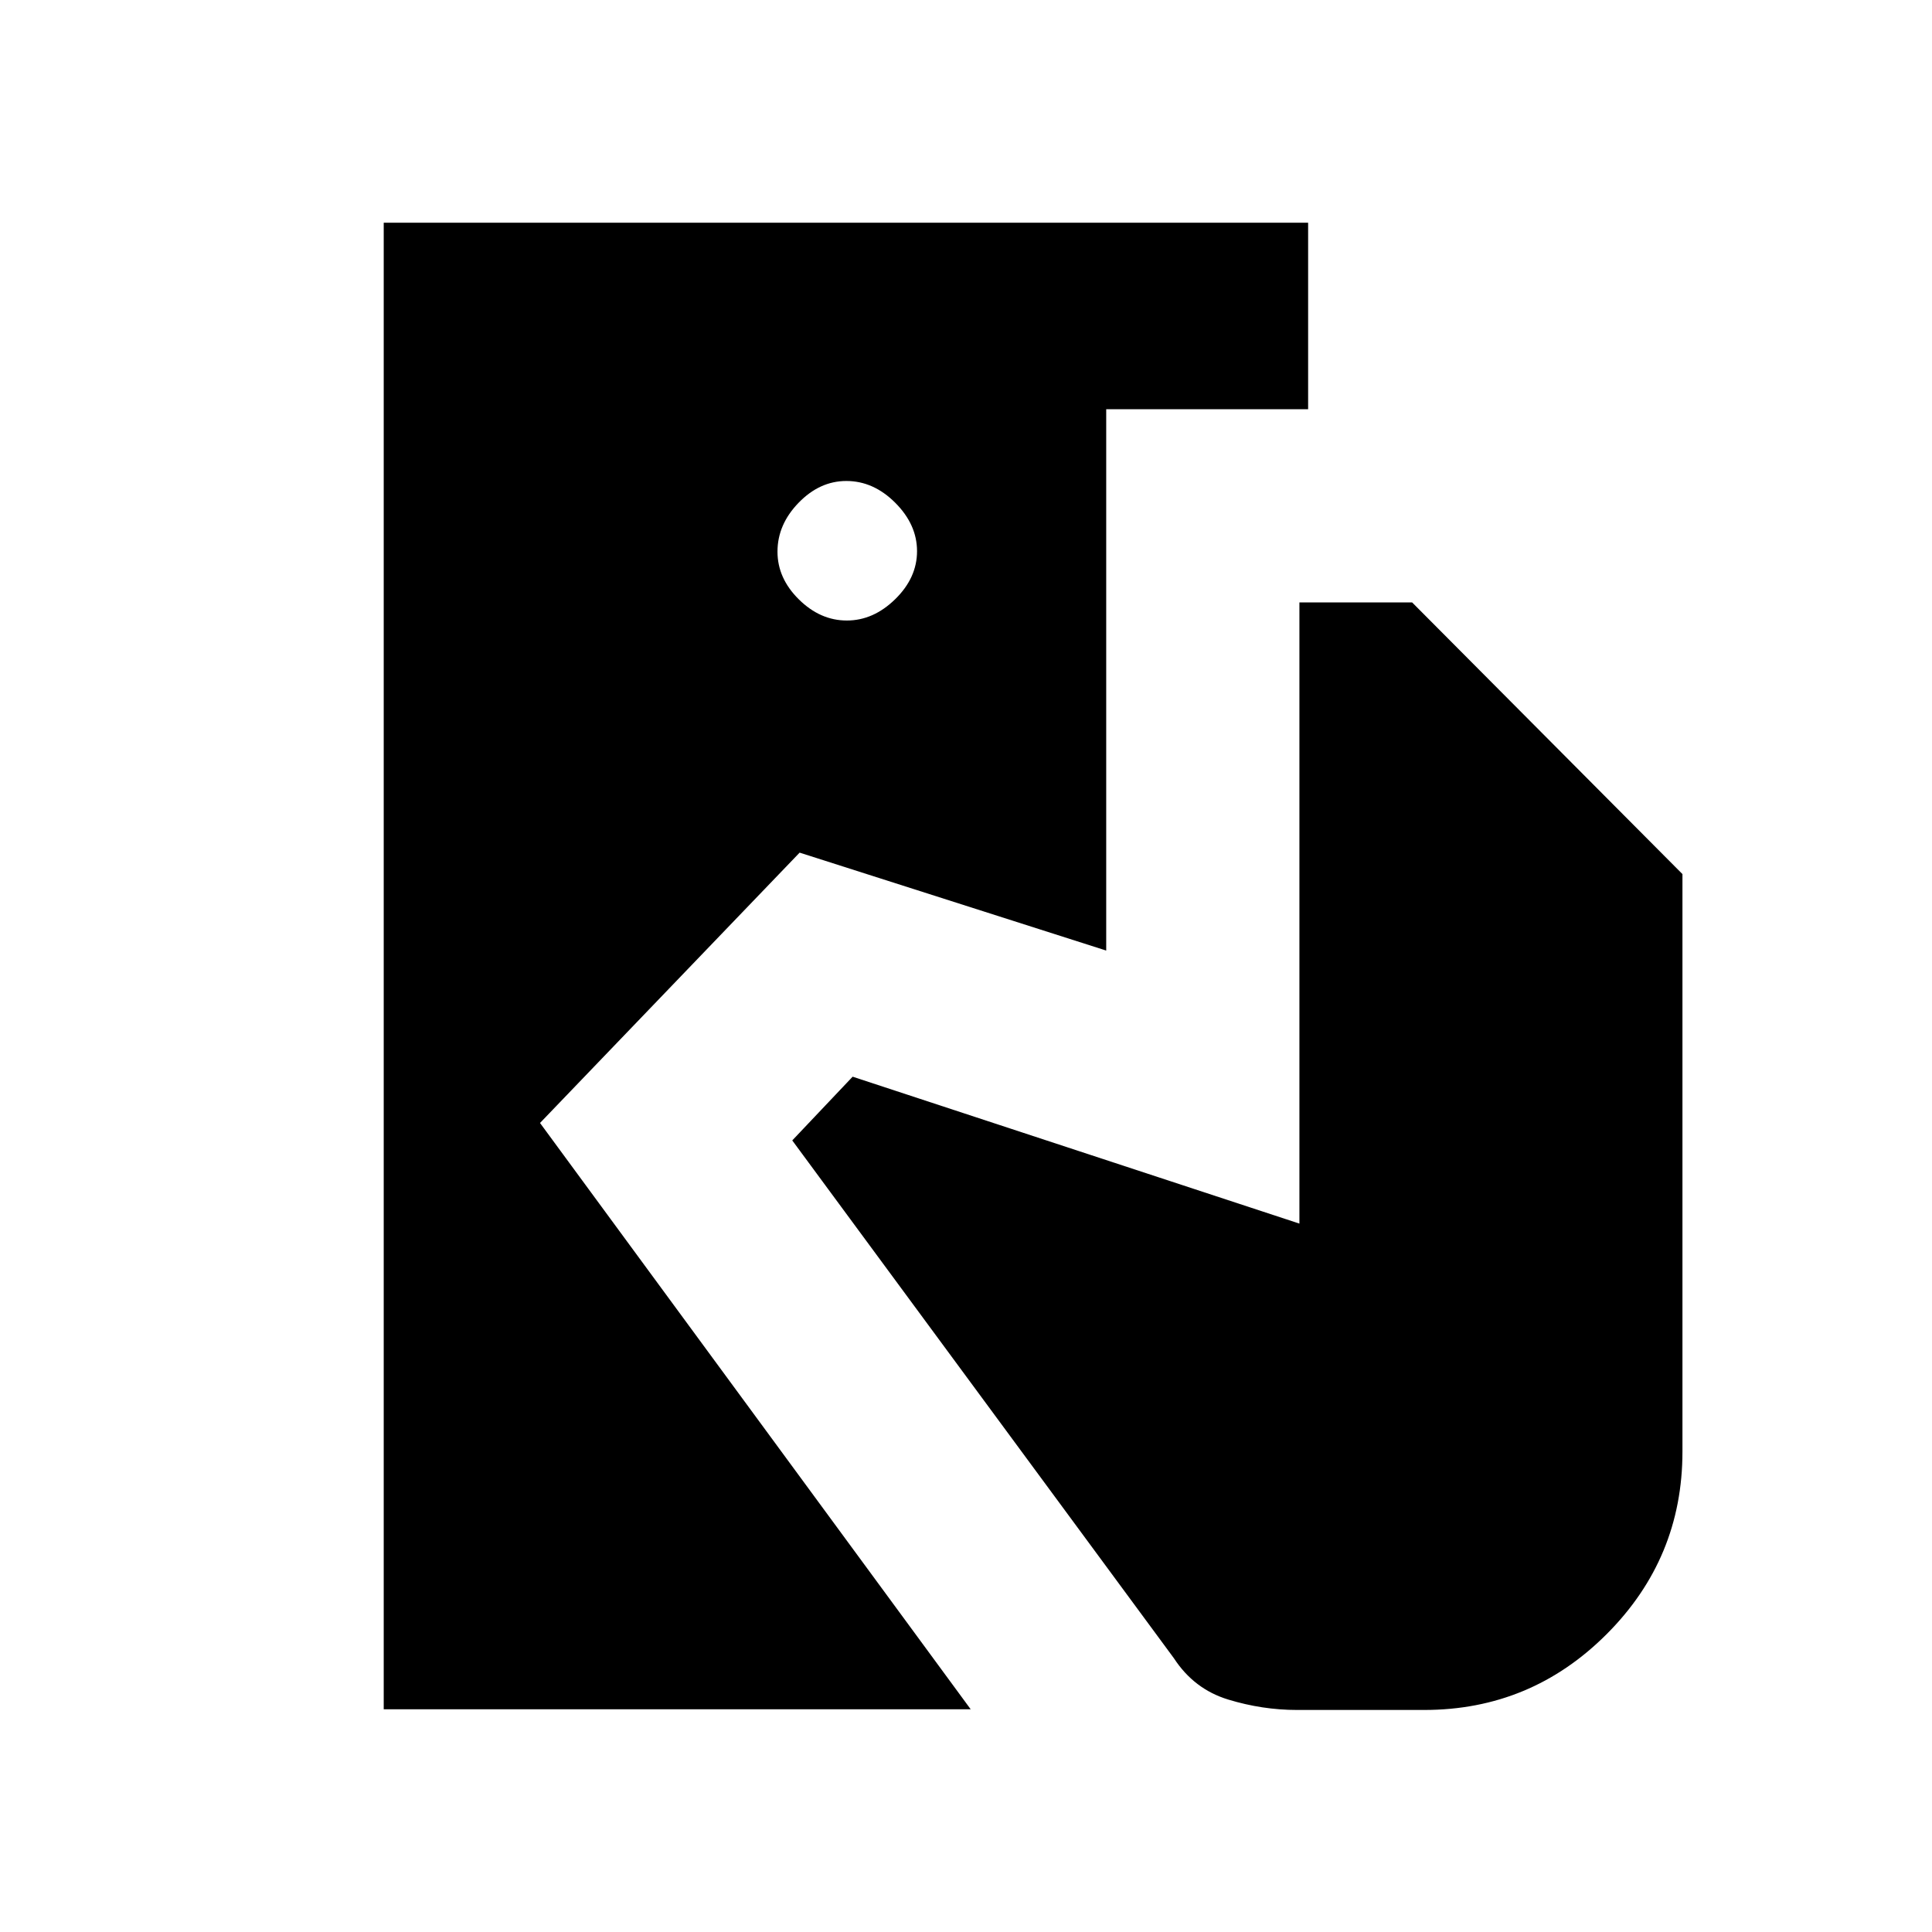 <svg xmlns="http://www.w3.org/2000/svg" height="40" viewBox="0 -960 960 960" width="40"><path d="M190.67-110.67v-738.66H650v92.66H549.67v269l-152.34-48.66-129 134.33 214 291.33H190.67Zm453.8.34q-17.2 0-34.17-5.17-16.97-5.17-26.97-20.5L393.67-393.33l30-31.67 222 73v-308.67h56l134.33 135v287q0 52.95-37.64 90.64-37.64 37.7-90.69 37.7h-63.2ZM420.78-651.67q13.22 0 24.05-10.61 10.84-10.62 10.84-23.84 0-13.21-10.82-24.05Q434.04-721 420.54-721q-13.22 0-23.71 10.81-10.5 10.81-10.5 24.32 0 13.22 10.62 23.71t23.83 10.49Z"/></svg>